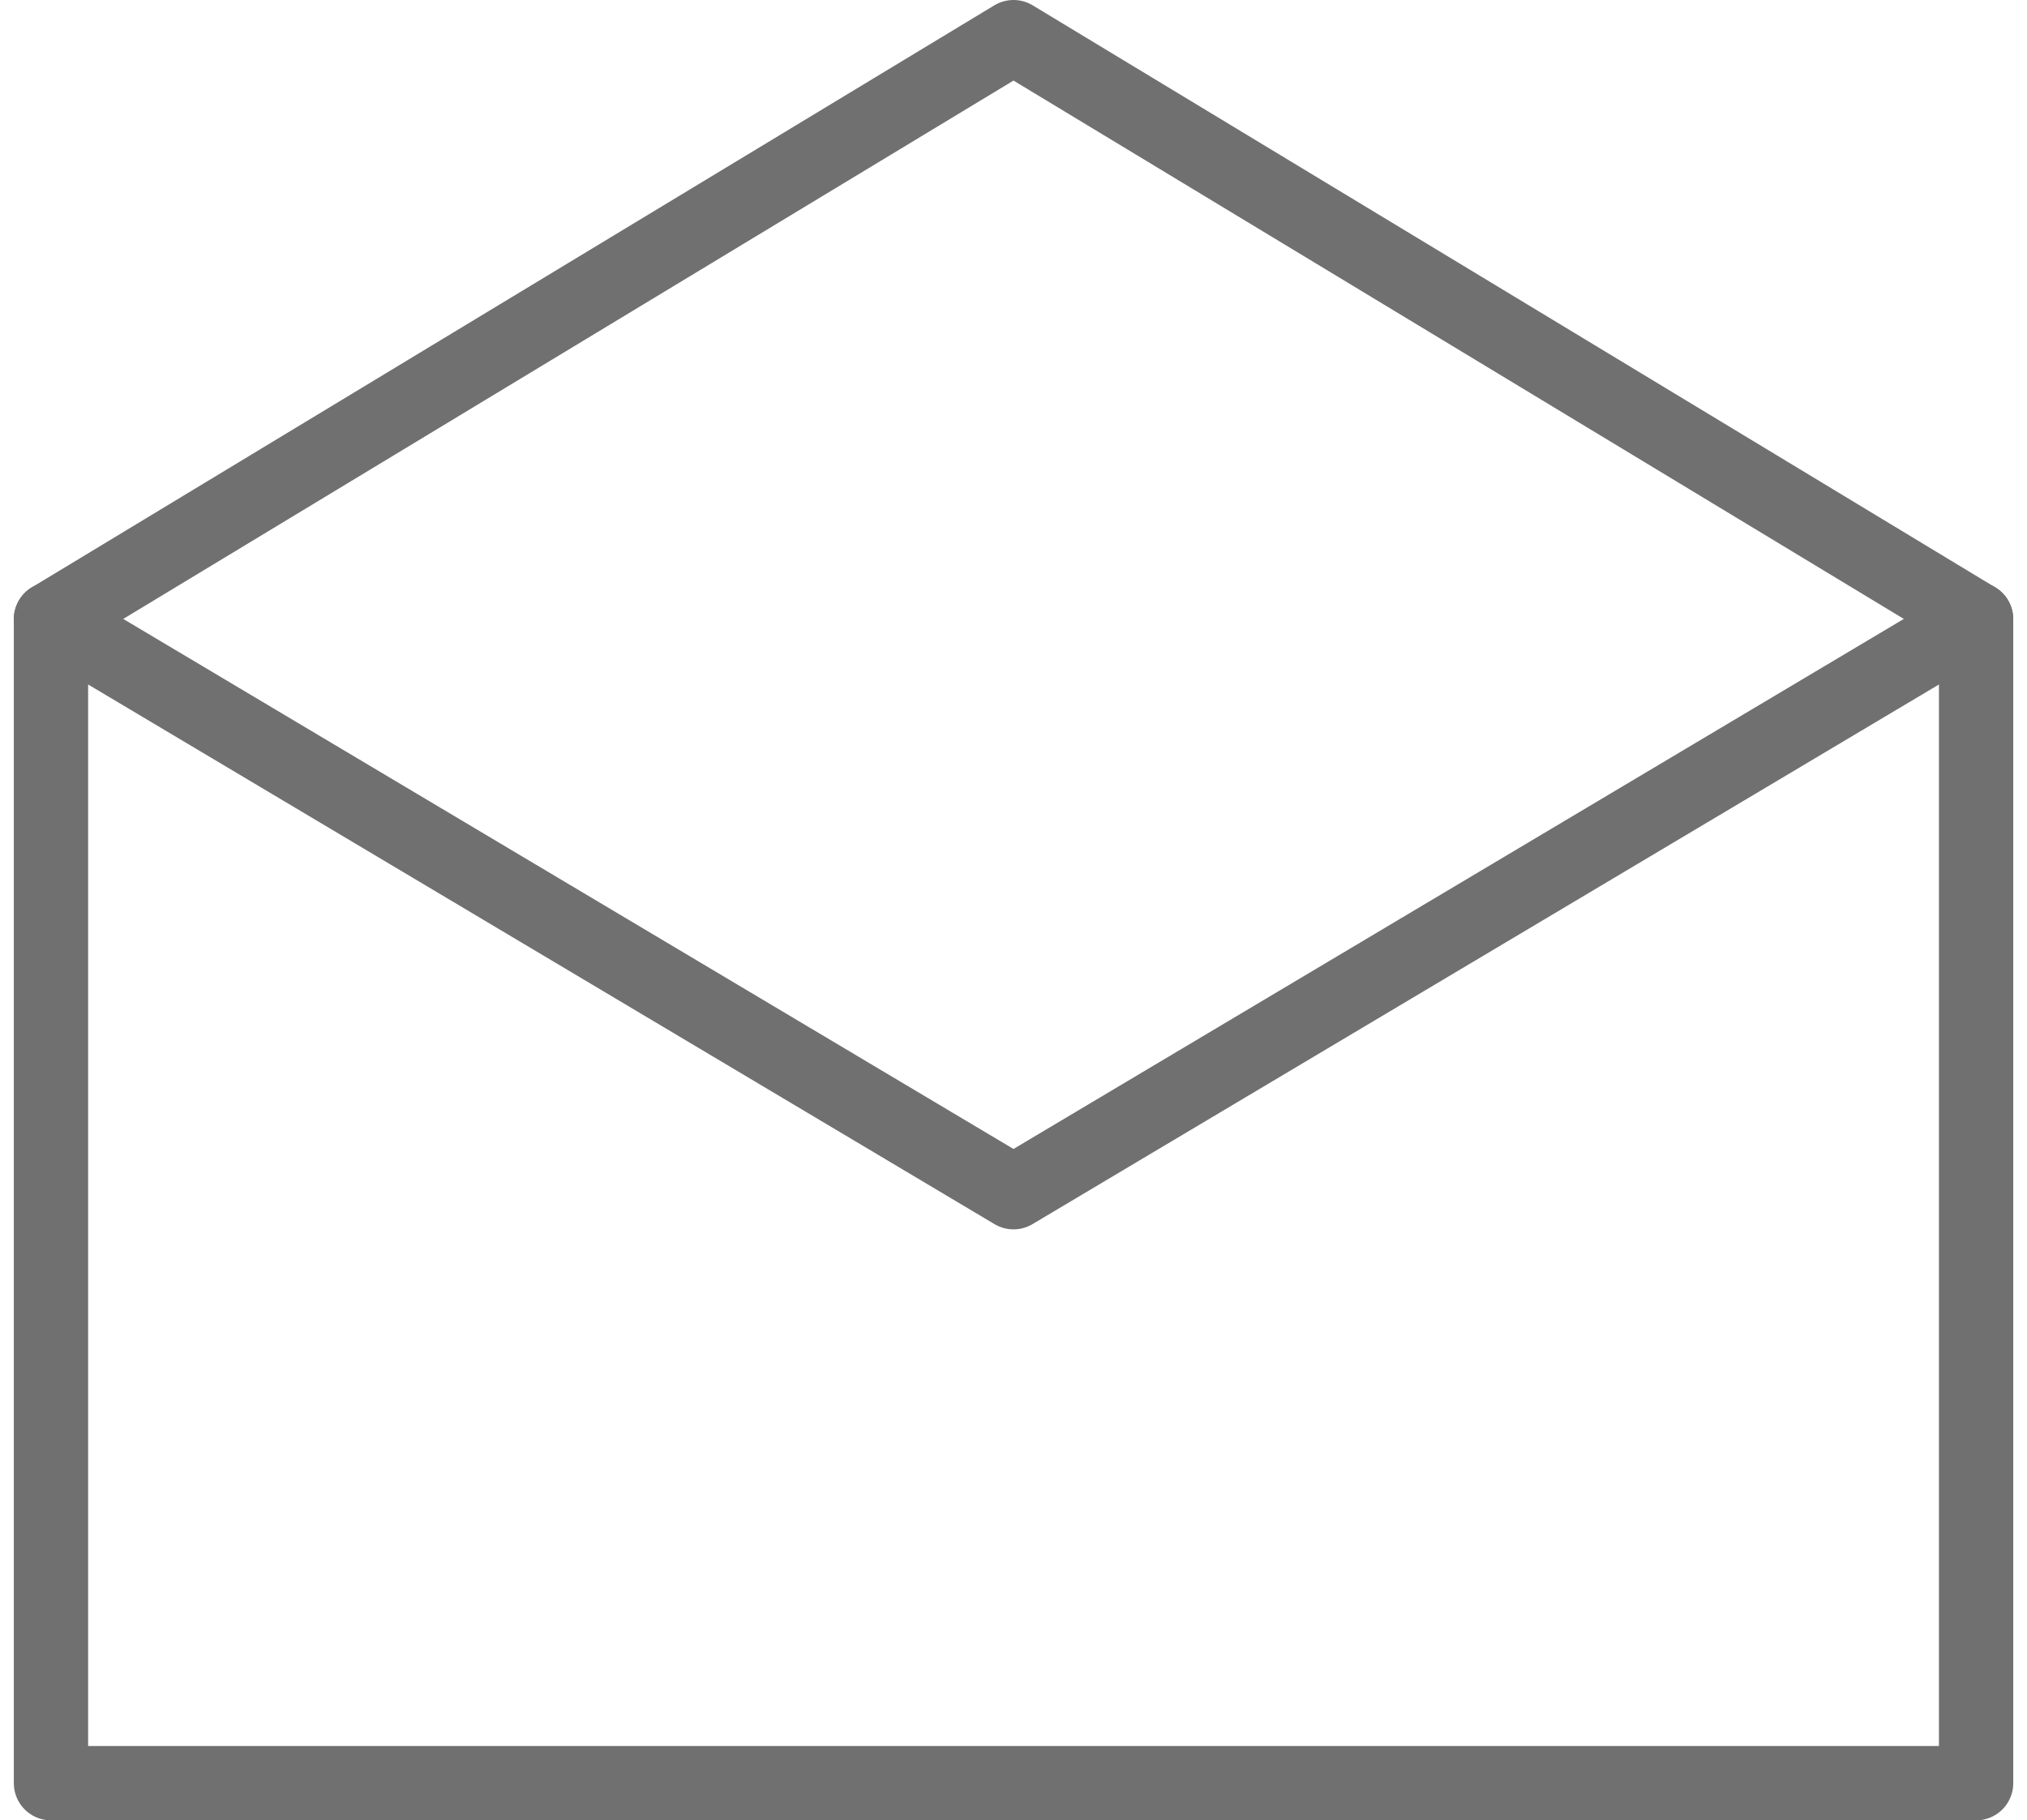 <svg xmlns="http://www.w3.org/2000/svg" width="27.278" height="24.499" viewBox="0 0 27.278 24.499">
  <g id="Group_3921" data-name="Group 3921" transform="translate(-3.981 -4.172)">
    <path id="Path_4025" data-name="Path 4025" d="M4.667,12.506V28.172H30.574V12.506L17.62,4.672Z" transform="translate(0)" fill="none" stroke="#707070" stroke-linecap="round" stroke-linejoin="round" stroke-width="1"/>
    <path id="Path_4026" data-name="Path 4026" d="M4.667,68.224,17.62,75.937l12.954-7.713" transform="translate(0 -55.719)" fill="none" stroke="#707070" stroke-linecap="round" stroke-linejoin="round" stroke-width="1"/>
  </g>
</svg>
